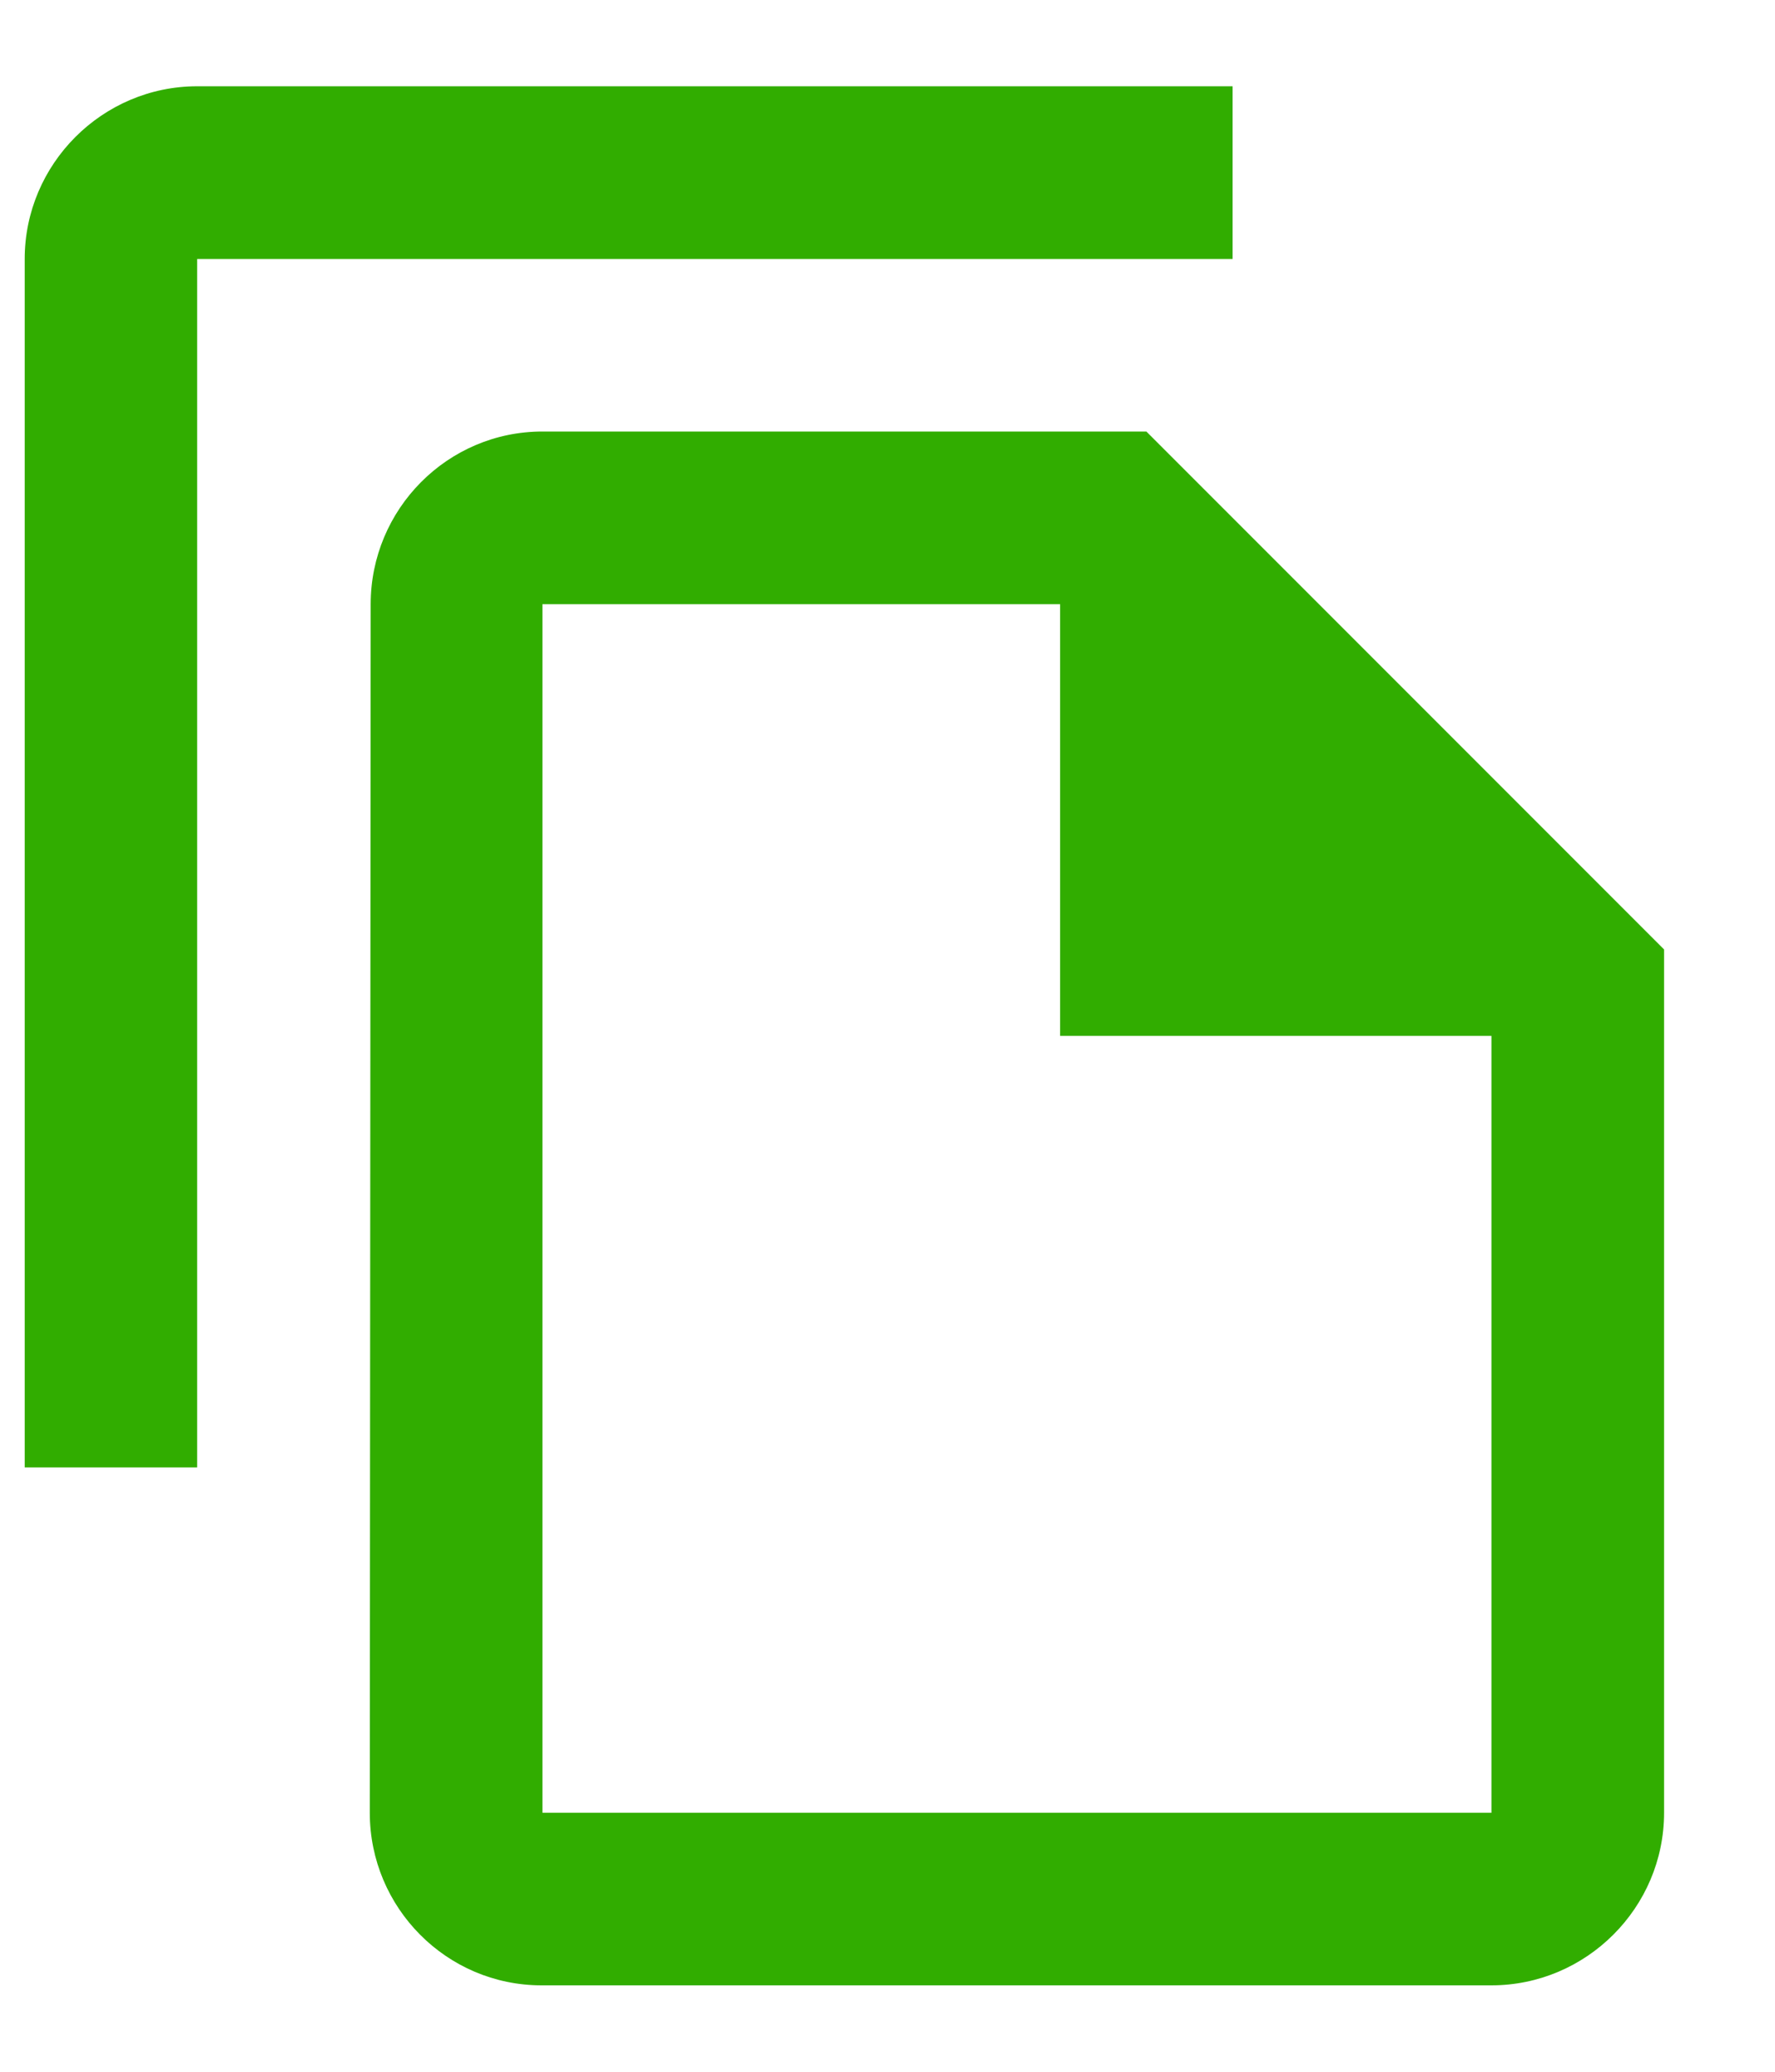 <svg width="12" height="14" viewBox="0 0 12 14" fill="none" xmlns="http://www.w3.org/2000/svg">
<path d="M8.333 0.583H1.333C0.692 0.583 0.167 1.108 0.167 1.75V9.916H1.333V1.75H8.333V0.583ZM7.75 2.916H3.667C3.025 2.916 2.506 3.441 2.506 4.083L2.5 12.25C2.5 12.891 3.019 13.416 3.661 13.416H10.083C10.725 13.416 11.25 12.891 11.25 12.25V6.416L7.75 2.916ZM3.667 12.25V4.083H7.167V7H10.083V12.25H3.667Z" fill="#31AD00"/>
</svg>

